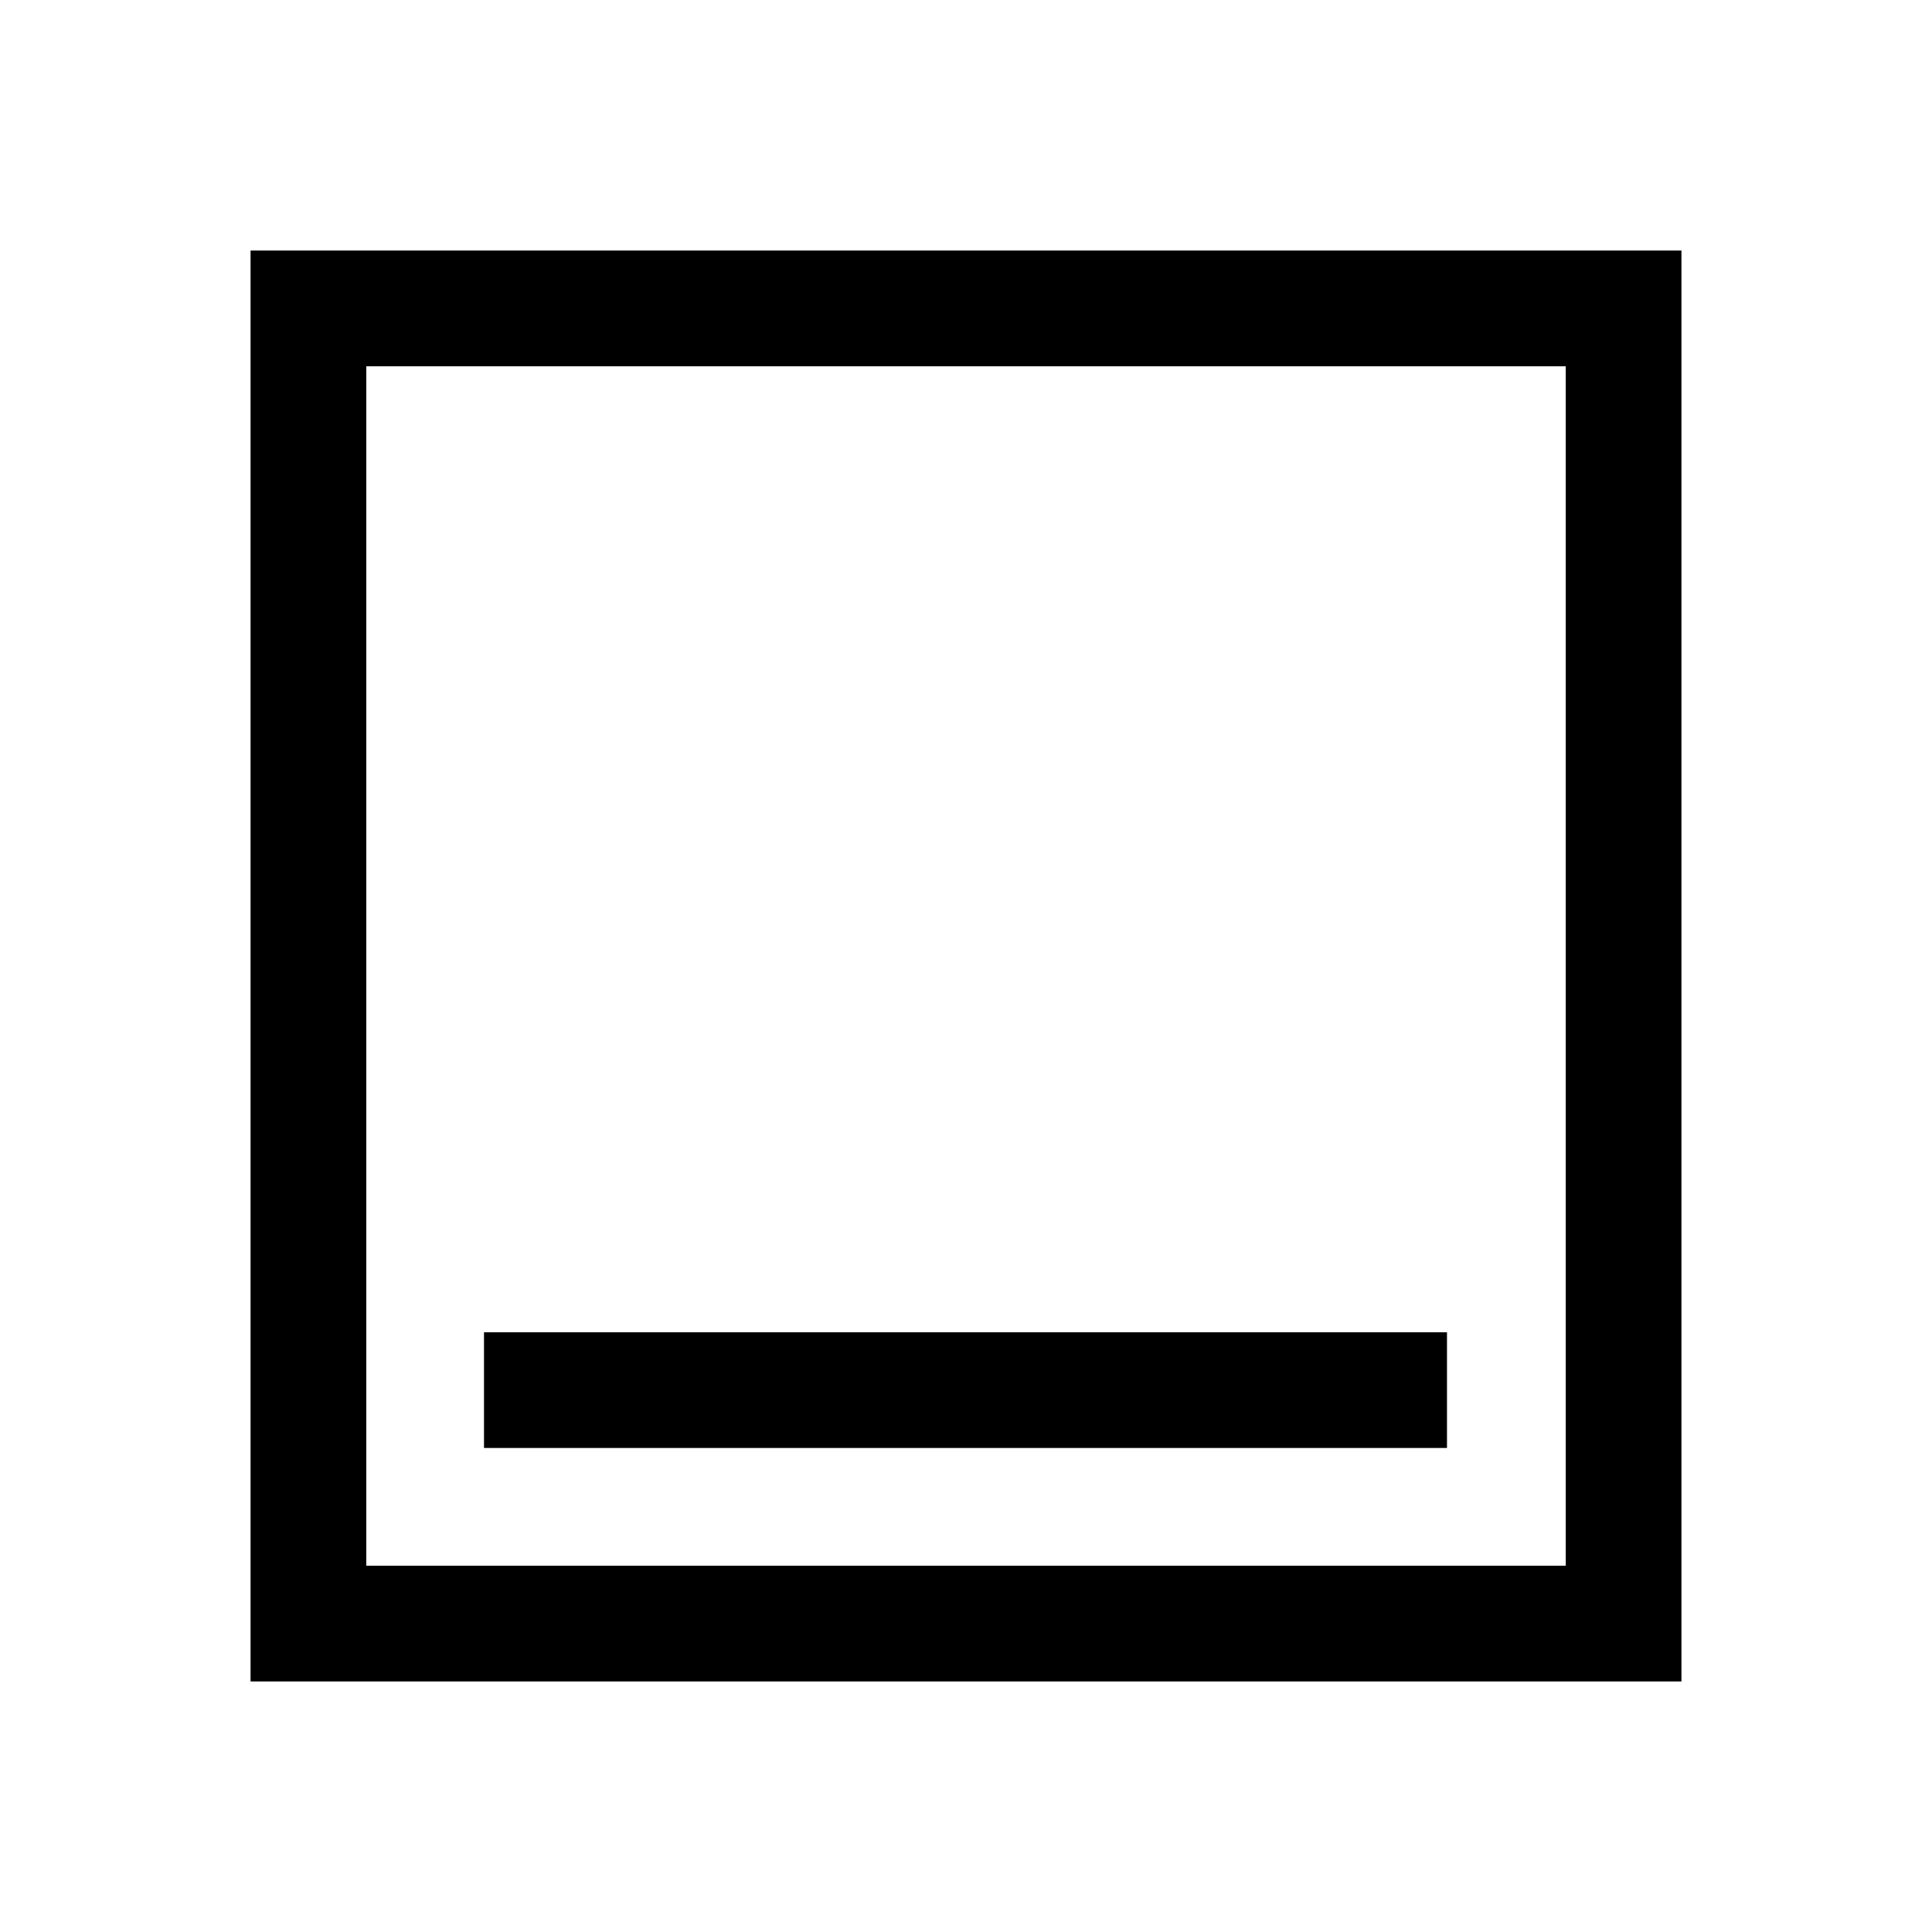 <svg xmlns="http://www.w3.org/2000/svg" height="48" viewBox="0 -960 960 960" width="48"><path d="M240.5-240.5H719V-298H240.5v57.5Zm-116 116v-711h711v711h-711ZM182-182h596v-596H182v596Zm0 0v-596 596Z"/></svg>